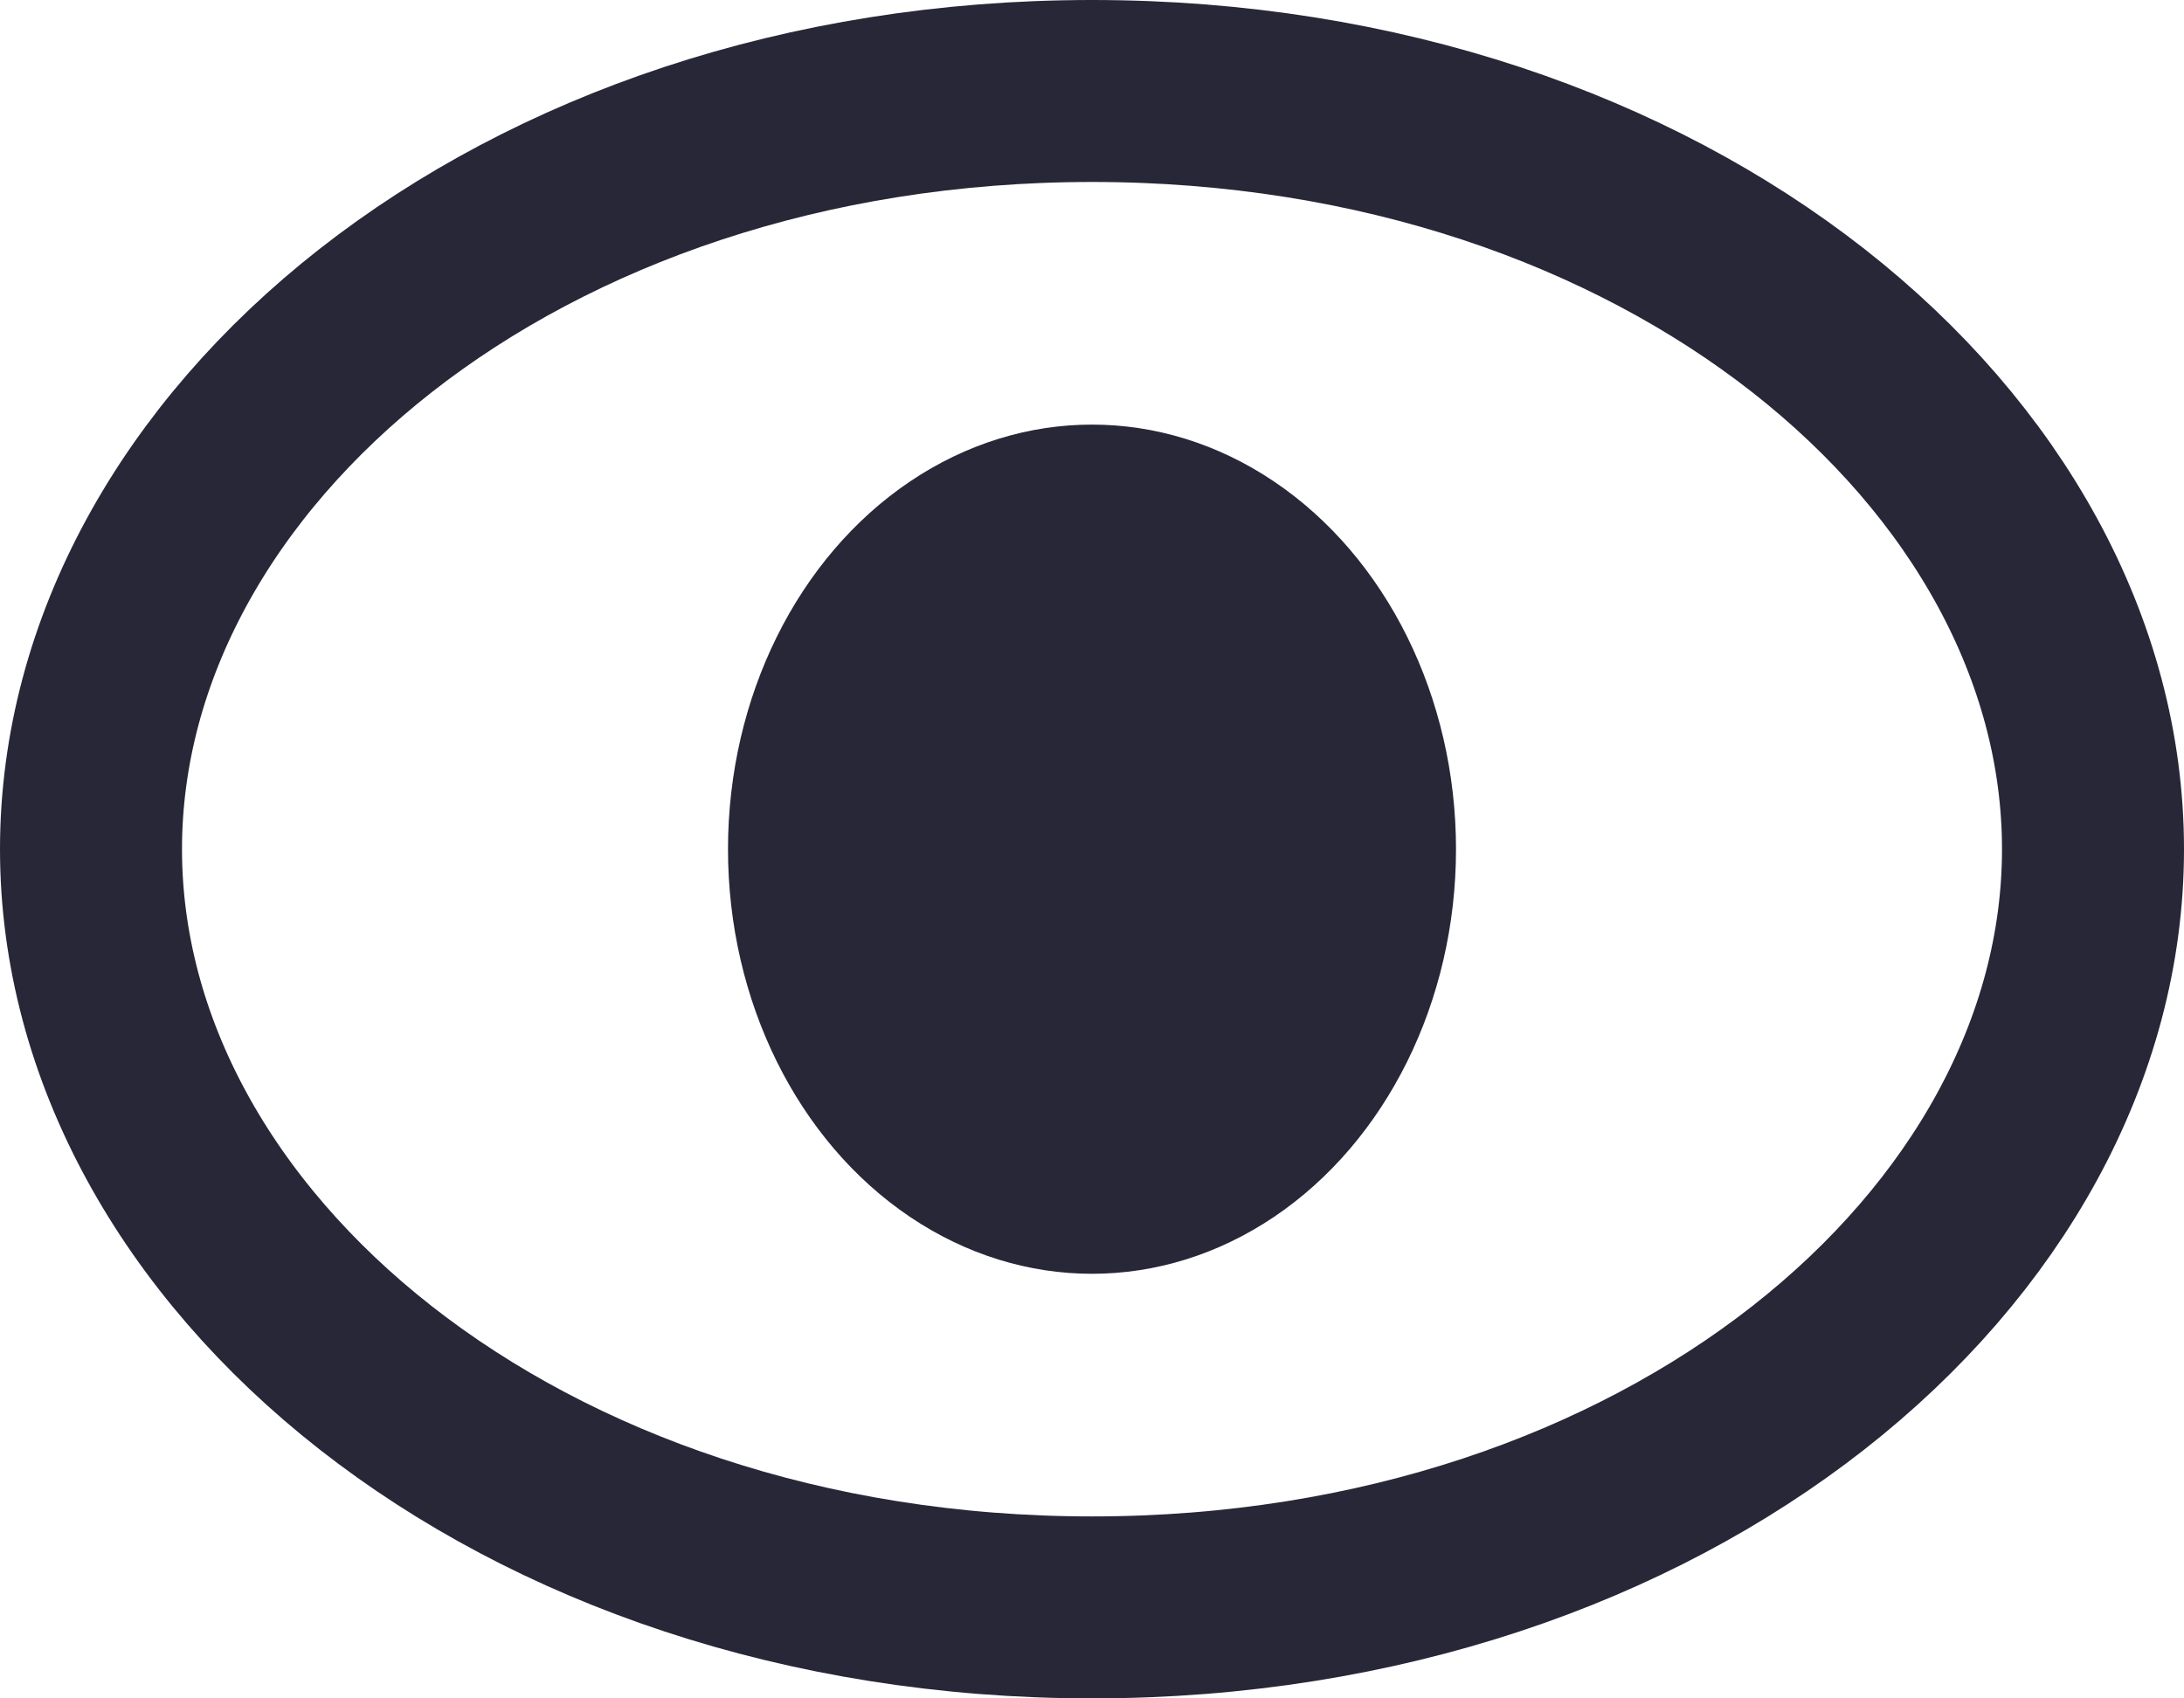 <svg width="18" height="14" viewBox="0 0 18 14" fill="none" xmlns="http://www.w3.org/2000/svg">
<ellipse cx="9" cy="7" rx="3" ry="3.5" fill="#272738"/>
<path d="M17.25 7C17.25 10.287 13.743 13.25 9 13.25C4.257 13.25 0.75 10.287 0.75 7C0.75 3.713 4.257 0.75 9 0.75C13.743 0.75 17.25 3.713 17.25 7Z" stroke="#272738" stroke-width="1.5"/>
</svg>
